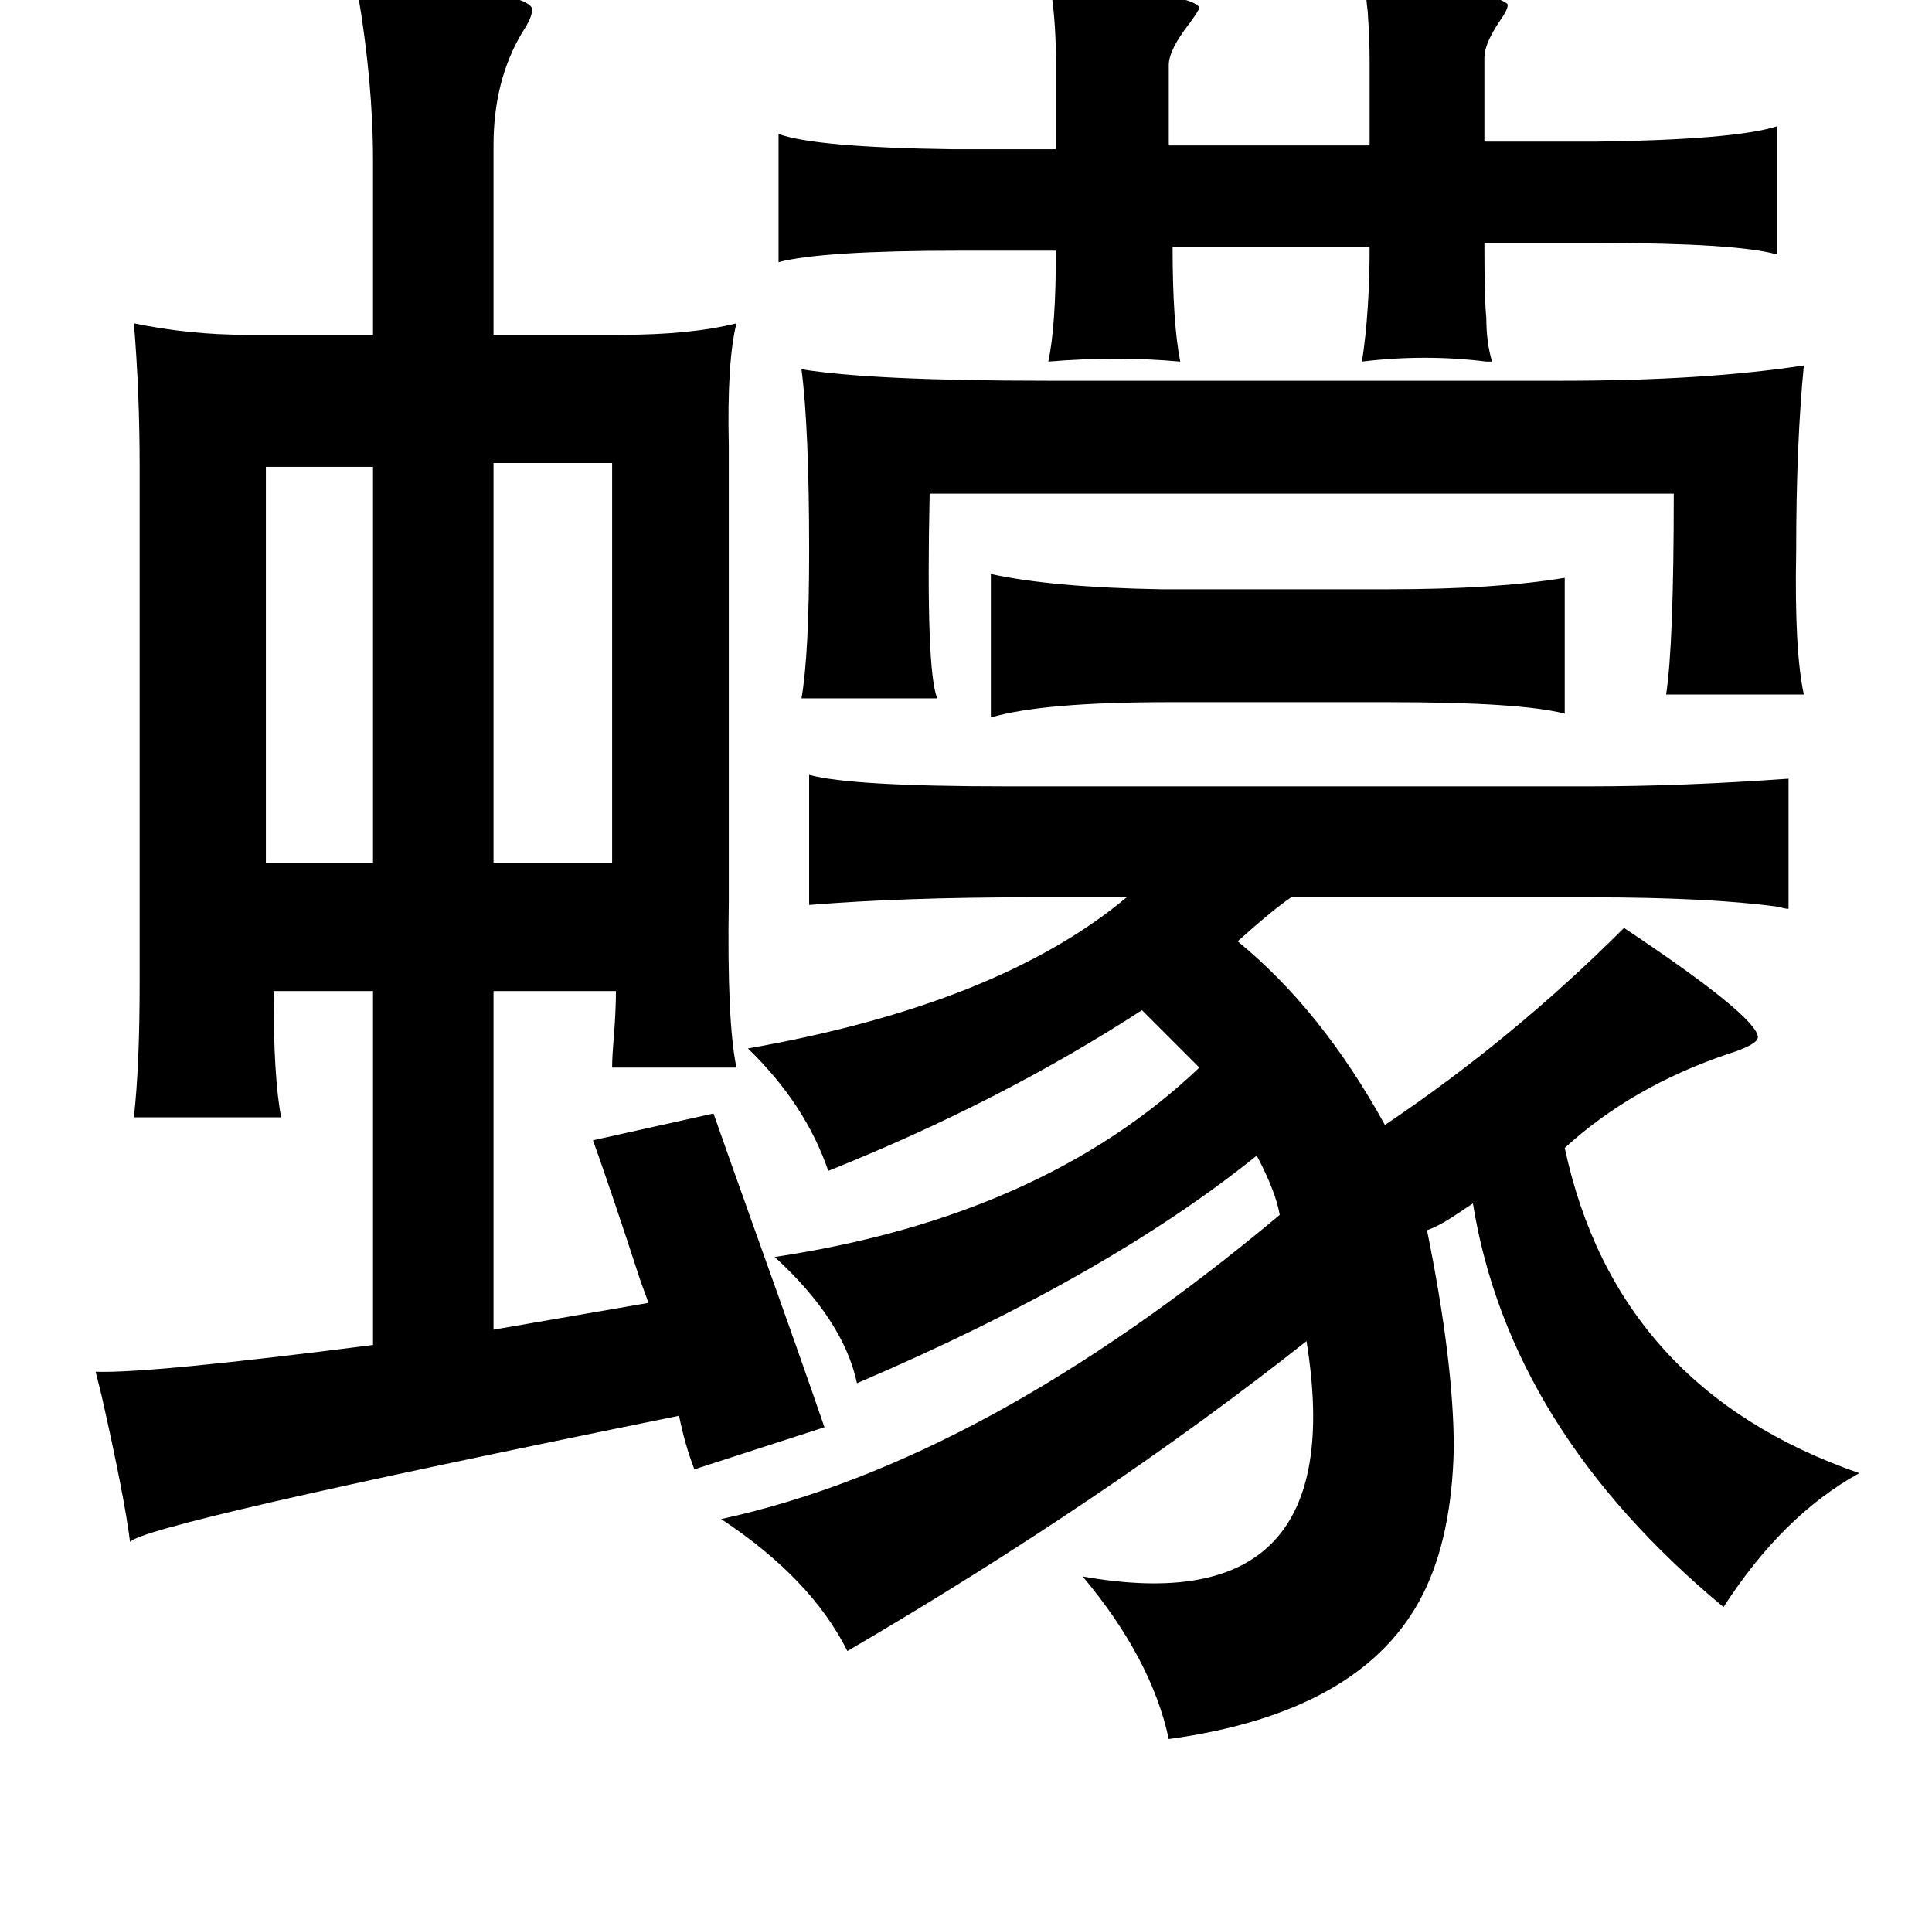 <?xml version="1.0" standalone="no"?>
<!DOCTYPE svg PUBLIC "-//W3C//DTD SVG 1.1//EN" "http://www.w3.org/Graphics/SVG/1.1/DTD/svg11.dtd" >
<svg xmlns="http://www.w3.org/2000/svg" xmlns:xlink="http://www.w3.org/1999/xlink" version="1.1" viewBox="-10 0 1010 1000">
   <path fill="currentColor"
d="M413 405q22 6 103 6h49h256q48 0 104 -4v68q-2 0 -5 -1q-36 -5 -99 -5h-156q-9 6 -28 23q44 36 77 96q67 -45 125 -103q69 46 70 57q0 4 -16 9q-50 17 -85 49q27 126 154 170q-40 22 -71 70q-112 -93 -131 -211l-9 6q-9 6 -15 8q14 69 14 114q-1 46 -16 76
q-31 62 -133 76q-9 -42 -45 -85q141 25 117 -123q-105 83 -240 162q-19 -38 -66 -69q138 -30 292 -159q-2 -12 -12 -31q-78 63 -209 119q-7 -33 -43 -66q140 -21 222 -99l-30 -30q-74 48 -164 84q-12 -35 -42 -64q131 -23 198 -79h-51q-66 0 -115 4v-68zM706 -8q60 1 72 10
q1 2 -4 9q-8 12 -8 19v44h59q72 -1 94 -8v67q-21 -6 -94 -6h-59q0 30 1 39q0 13 3 23h-3q-32 -4 -65 0q4 -26 4 -60h-103q0 40 4 60q-33 -3 -69 0q4 -18 4 -58h-50q-72 0 -95 6v-67q19 7 91 8h54v-46q0 -18 -2 -33q-1 -6 0 -7q73 4 77 12q0 1 -5 8q-11 14 -11 22v42h105v-44
q0 -11 -1 -26q-2 -15 1 -14zM409 193q37 6 129 6h268q75 0 127 -8q-4 41 -4 97q-1 52 4 75h-72q4 -26 4 -105h-389q-2 93 4 107h-71q4 -23 4 -77q0 -64 -4 -95zM508 300q32 7 89 8h119q56 0 92 -6v71q-23 -6 -92 -6h-115q-66 0 -93 8v-75zM177 -4q84 -3 91 8q1 4 -5 13
q-15 25 -15 59v99h67q36 0 60 -6q-5 20 -4 64v238q-1 63 4 87h-65q0 -6 1 -17q1 -14 1 -23h-64v177l81 -14q-1 -3 -4 -11q-15 -46 -25 -74l63 -14q7 20 22 62q24 67 36 102l-68 22q-5 -13 -8 -28q-281 57 -287 66q-3 -24 -15 -77l-3 -12q28 1 145 -14v-185h-52q0 46 4 66
h-77q3 -27 3 -70v-270q0 -39 -3 -75q29 6 59 6h66v-91q0 -41 -8 -88zM129 244v207h56v-207h-56zM310 242h-62v209h62v-209z" />
</svg>
